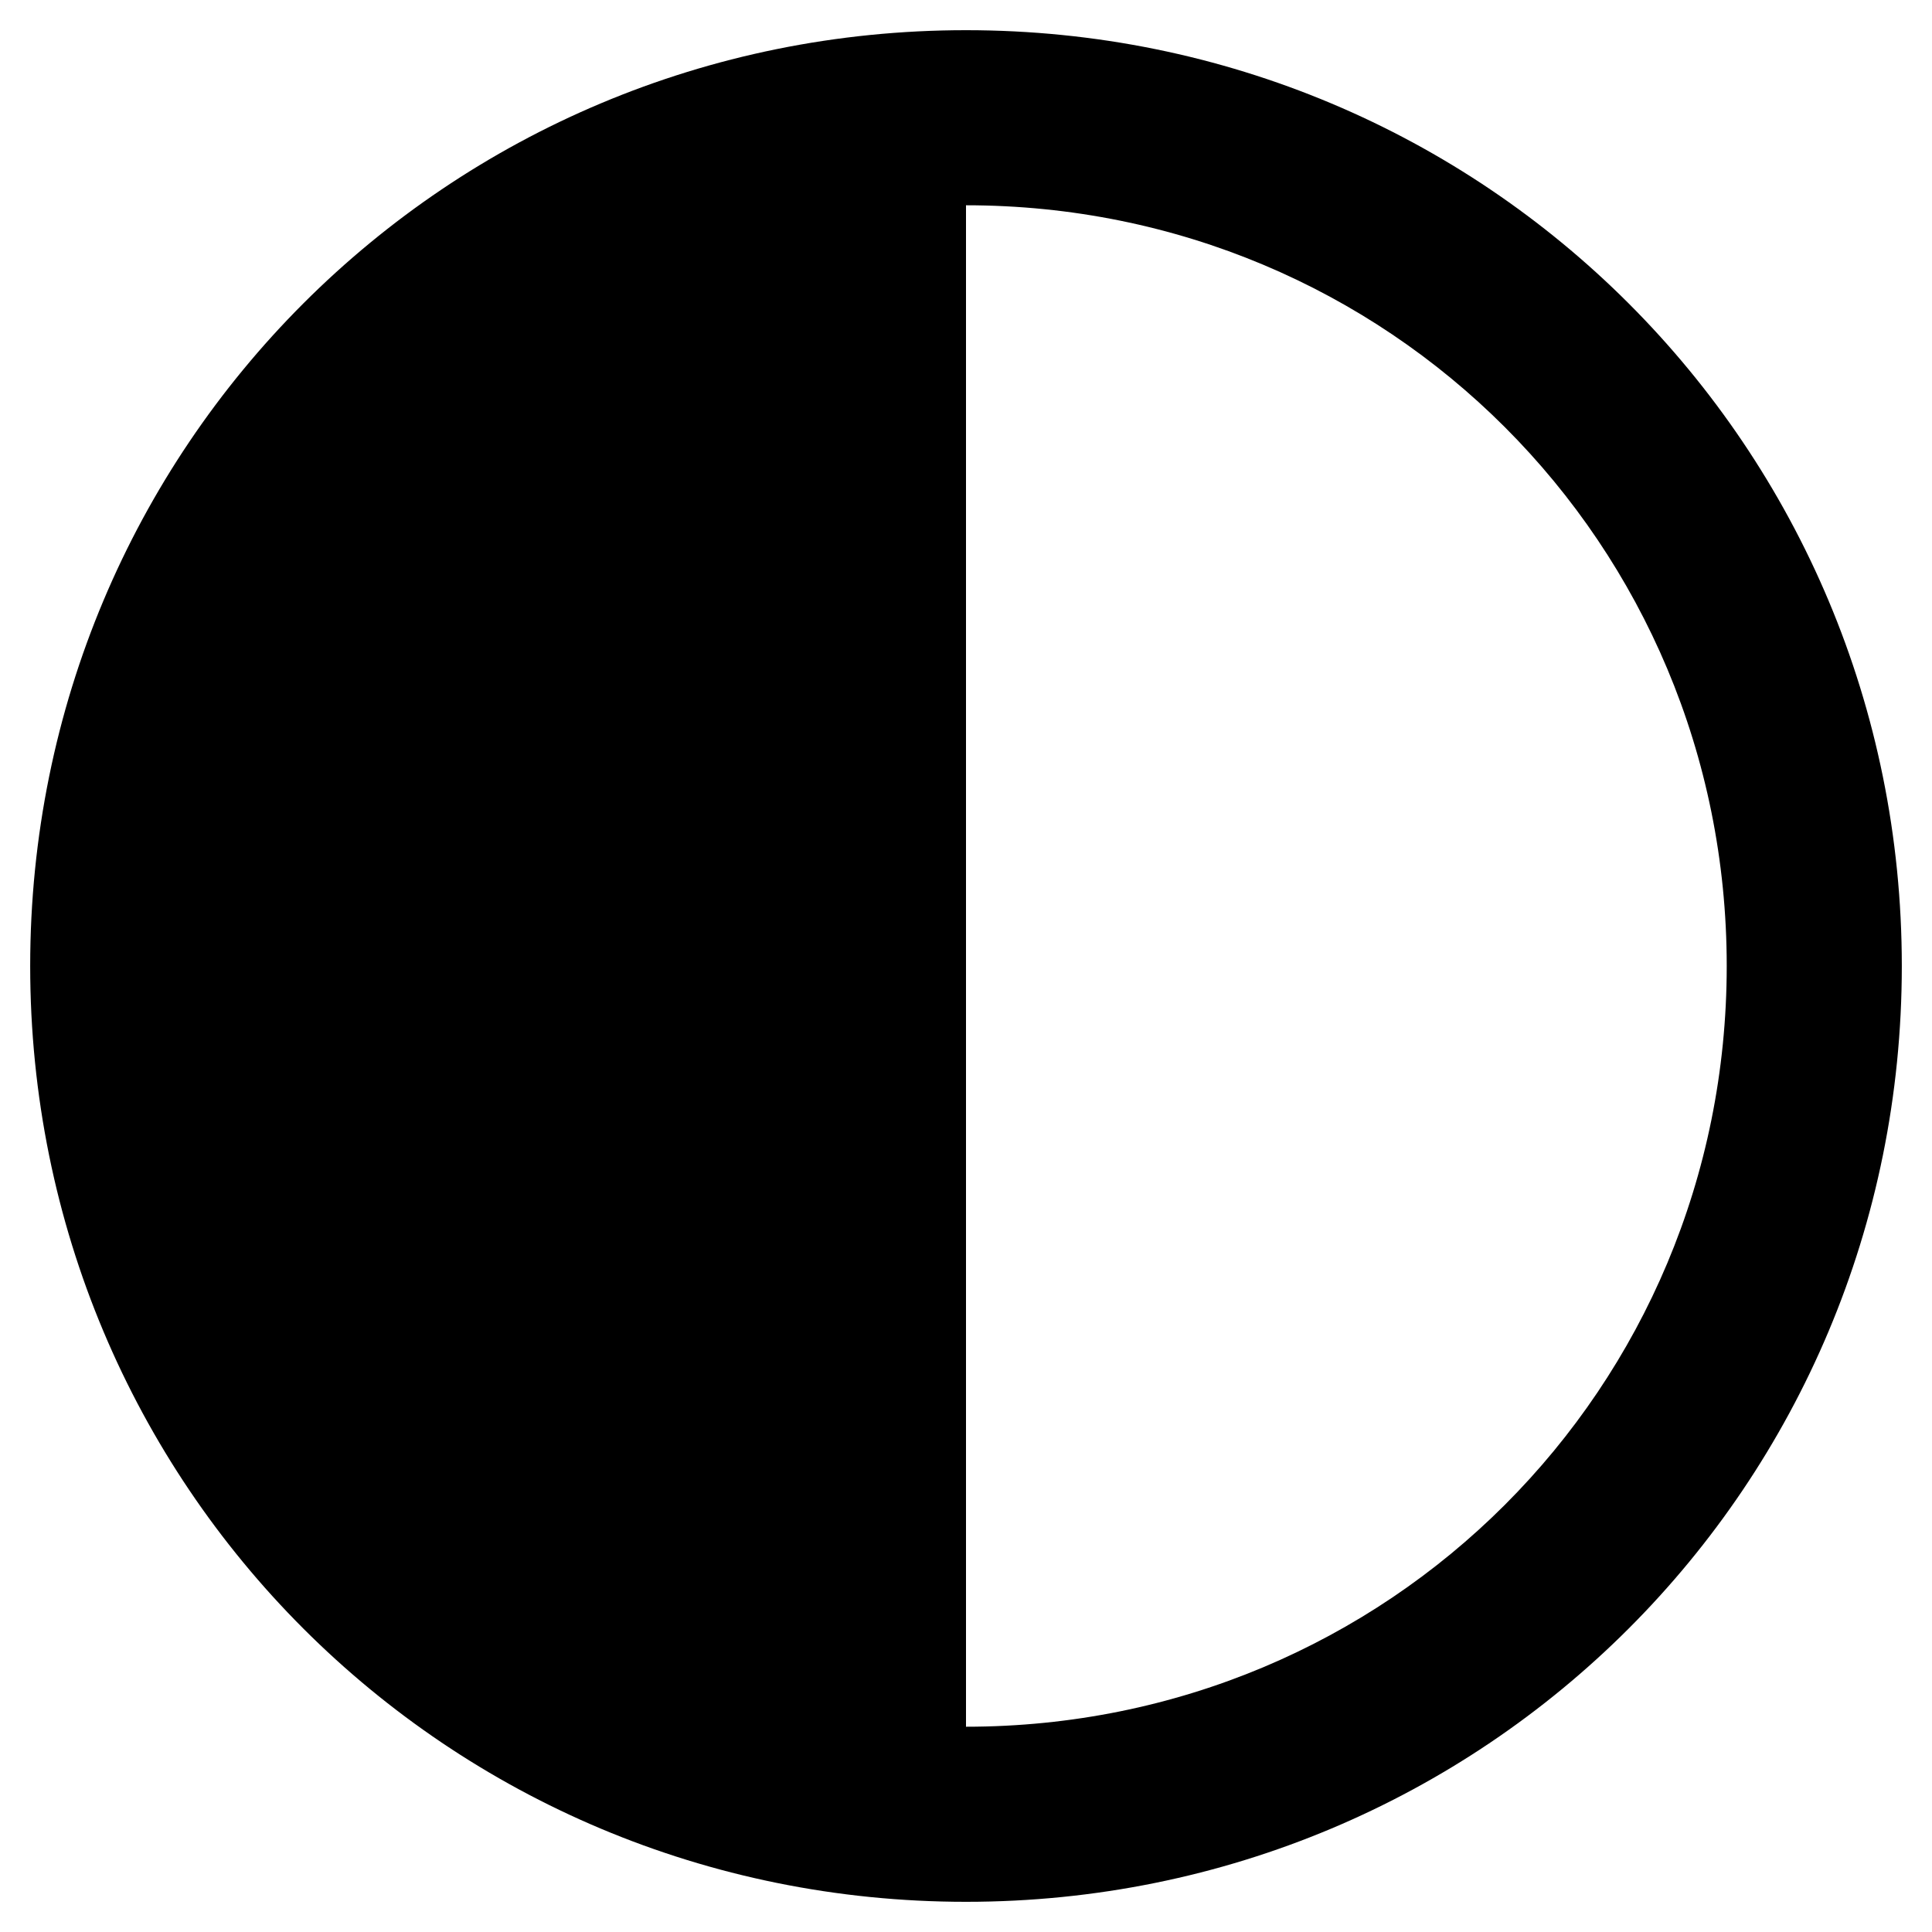 <svg xmlns="http://www.w3.org/2000/svg" width="1em" height="1em" class="theme-toggle__dark-side" fill="currentColor" viewBox="0 0 32 32">
  <path d="M16 .5C7.4.5.5 7.4.5 16S7.4 31.5 16 31.5 31.5 24.6 31.5 16 24.6.5 16 .5zm0 28.1V3.4C23 3.4 28.6 9 28.6 16S23 28.6 16 28.6z"/>
</svg>